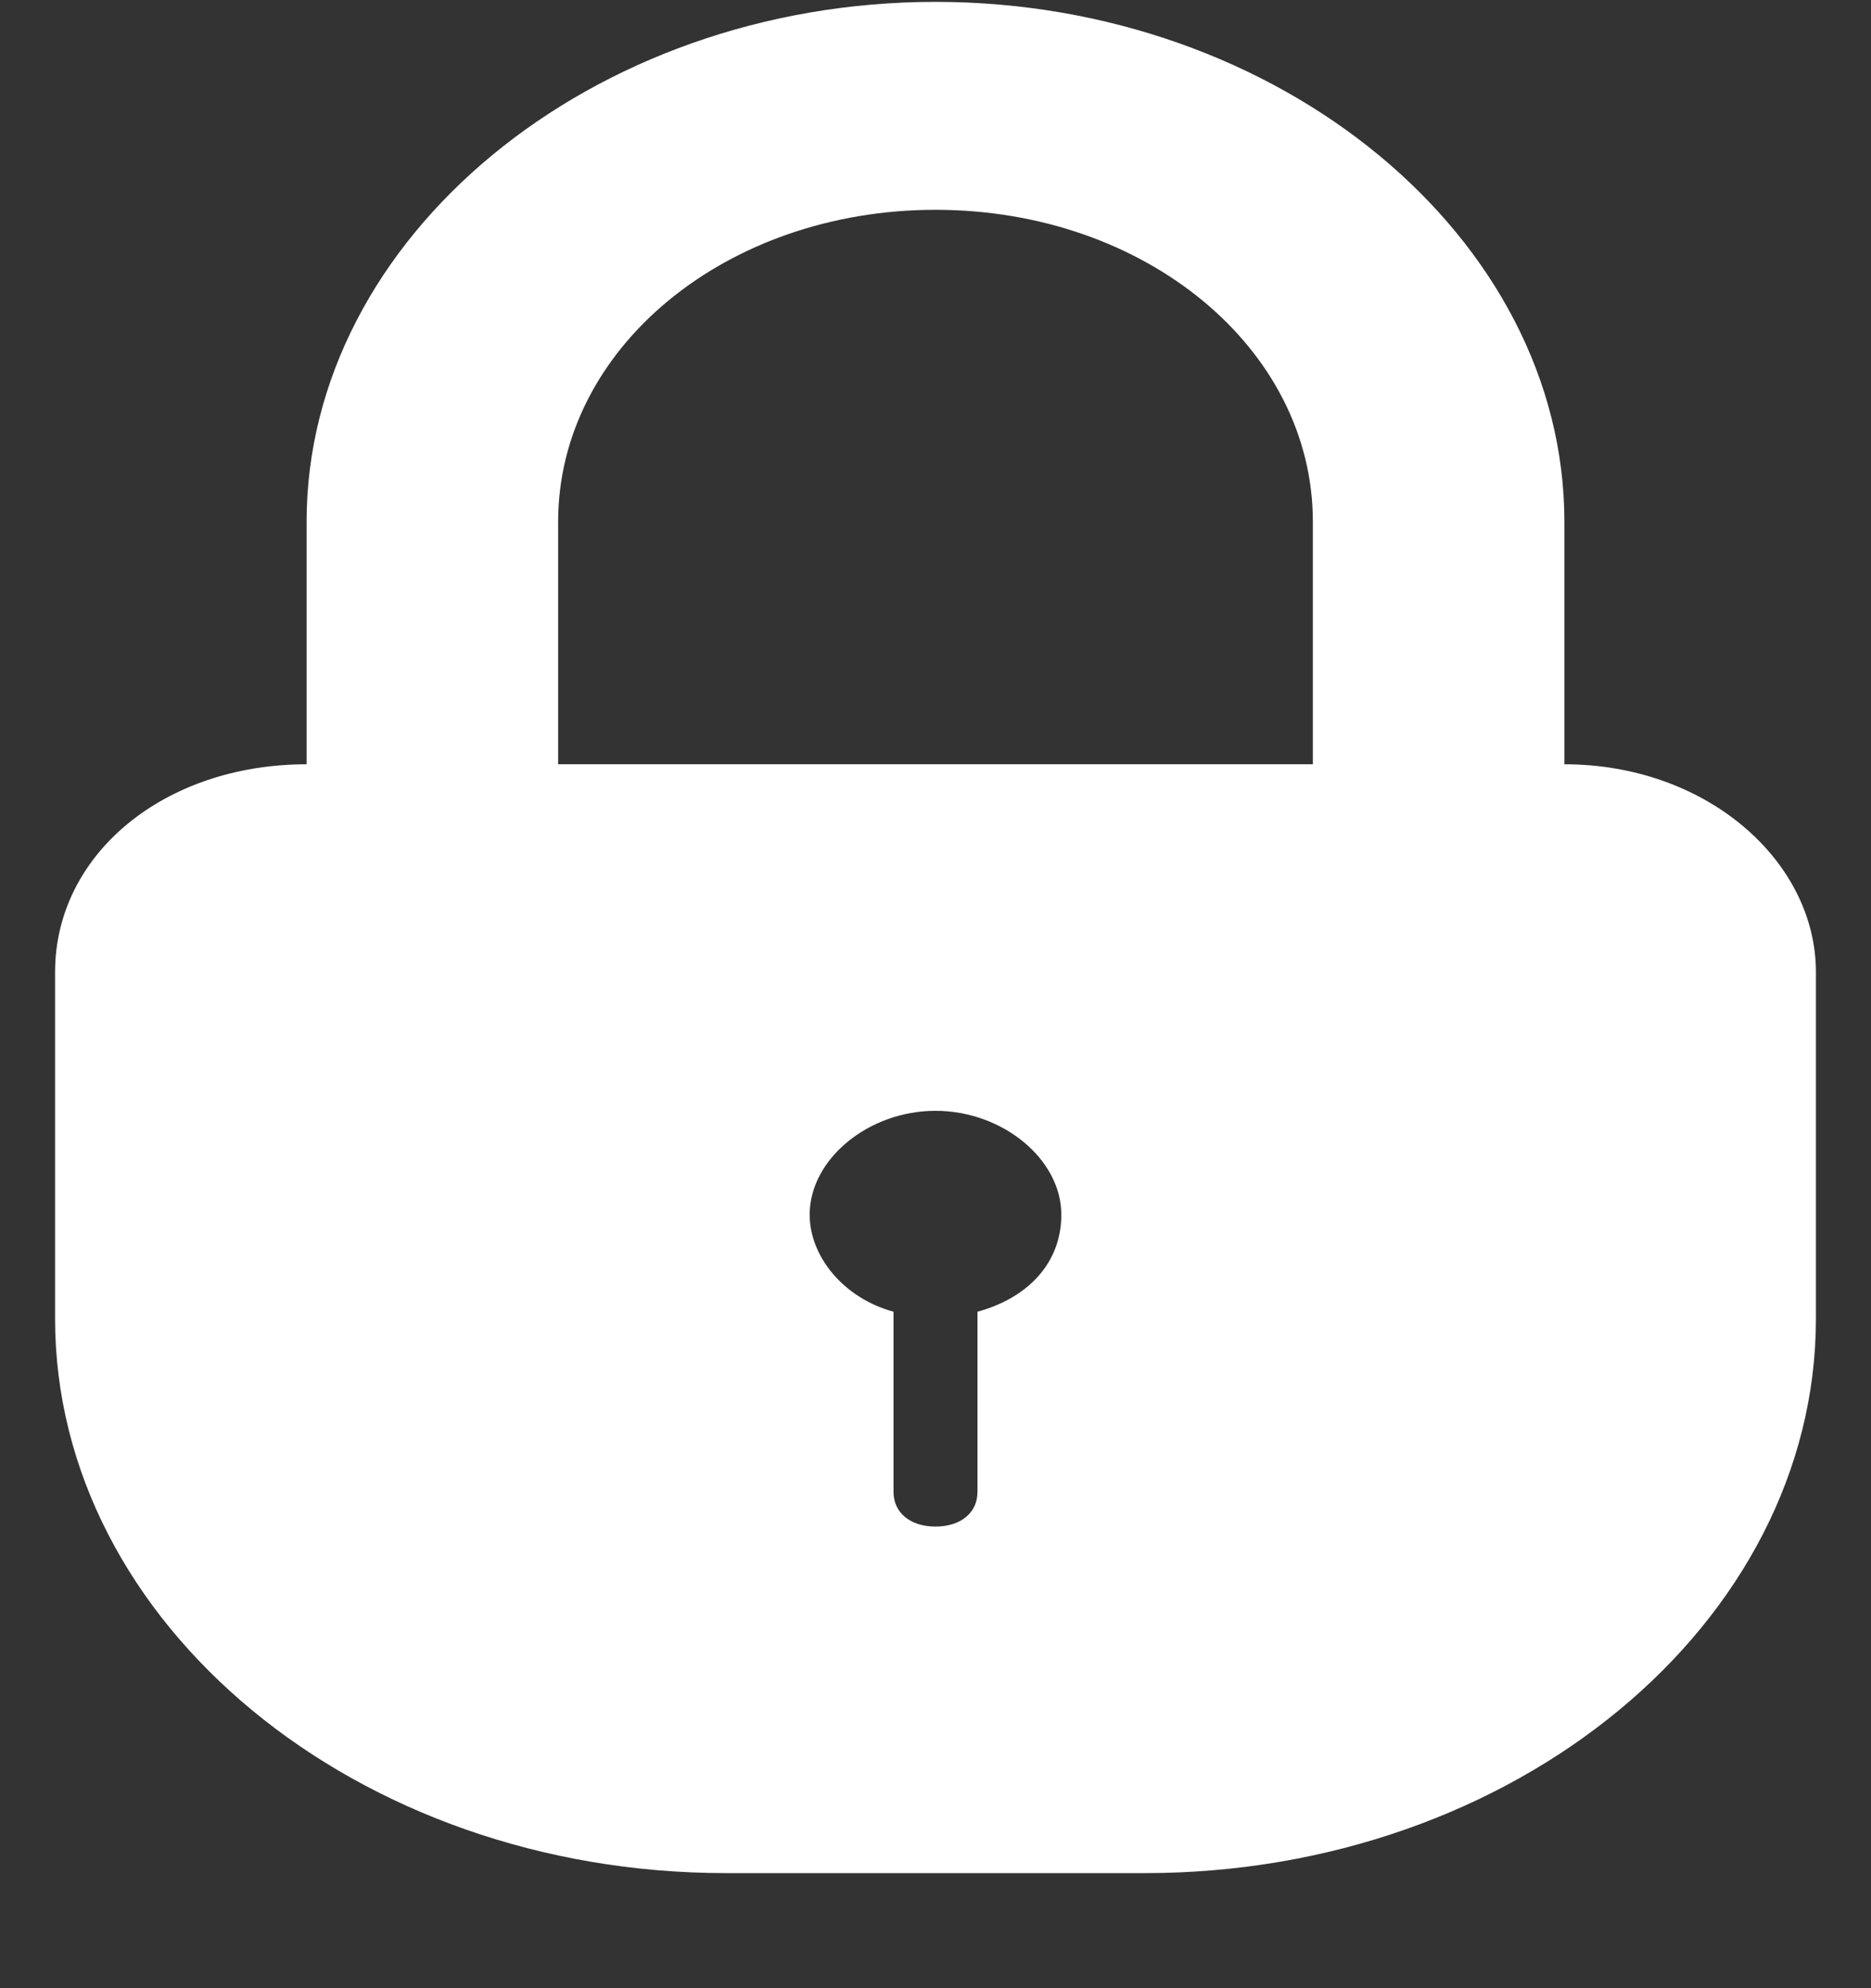 <svg width="16" height="17" viewBox="0 0 16 17" fill="none" xmlns="http://www.w3.org/2000/svg">
<rect x="0" y="0" width="16" height="17" fill="#333333" stroke="none"/>
<g clip-path="url(#clip0_463_1275)">
<path d="M13.378 6.535V4.461C13.378 2.031 10.94 0.016 8 0.016C5.06 0.016 2.622 2.031 2.622 4.461V6.535C1.403 6.535 0.471 7.305 0.471 8.312V11.275C0.471 13.883 3.052 16.016 6.207 16.016H9.793C12.948 16.016 15.529 13.883 15.529 11.275V8.312C15.529 7.364 14.597 6.535 13.378 6.535ZM8.359 11.216V12.757C8.359 12.935 8.215 13.053 8 13.053C7.785 13.053 7.641 12.935 7.641 12.757V11.216C7.211 11.098 6.924 10.742 6.924 10.386C6.924 9.912 7.426 9.498 8 9.498C8.574 9.498 9.076 9.912 9.076 10.386C9.076 10.801 8.789 11.098 8.359 11.216ZM11.227 6.535H4.773V4.461C4.773 2.979 6.207 1.794 8 1.794C9.793 1.794 11.227 2.979 11.227 4.461V6.535H11.227Z" fill="white"/>
</g>
<defs>
<clipPath id="clip0_463_1275">
<rect width="16" height="16" fill="white" transform="translate(0 0.016)"/>
</clipPath>
</defs>
</svg>
